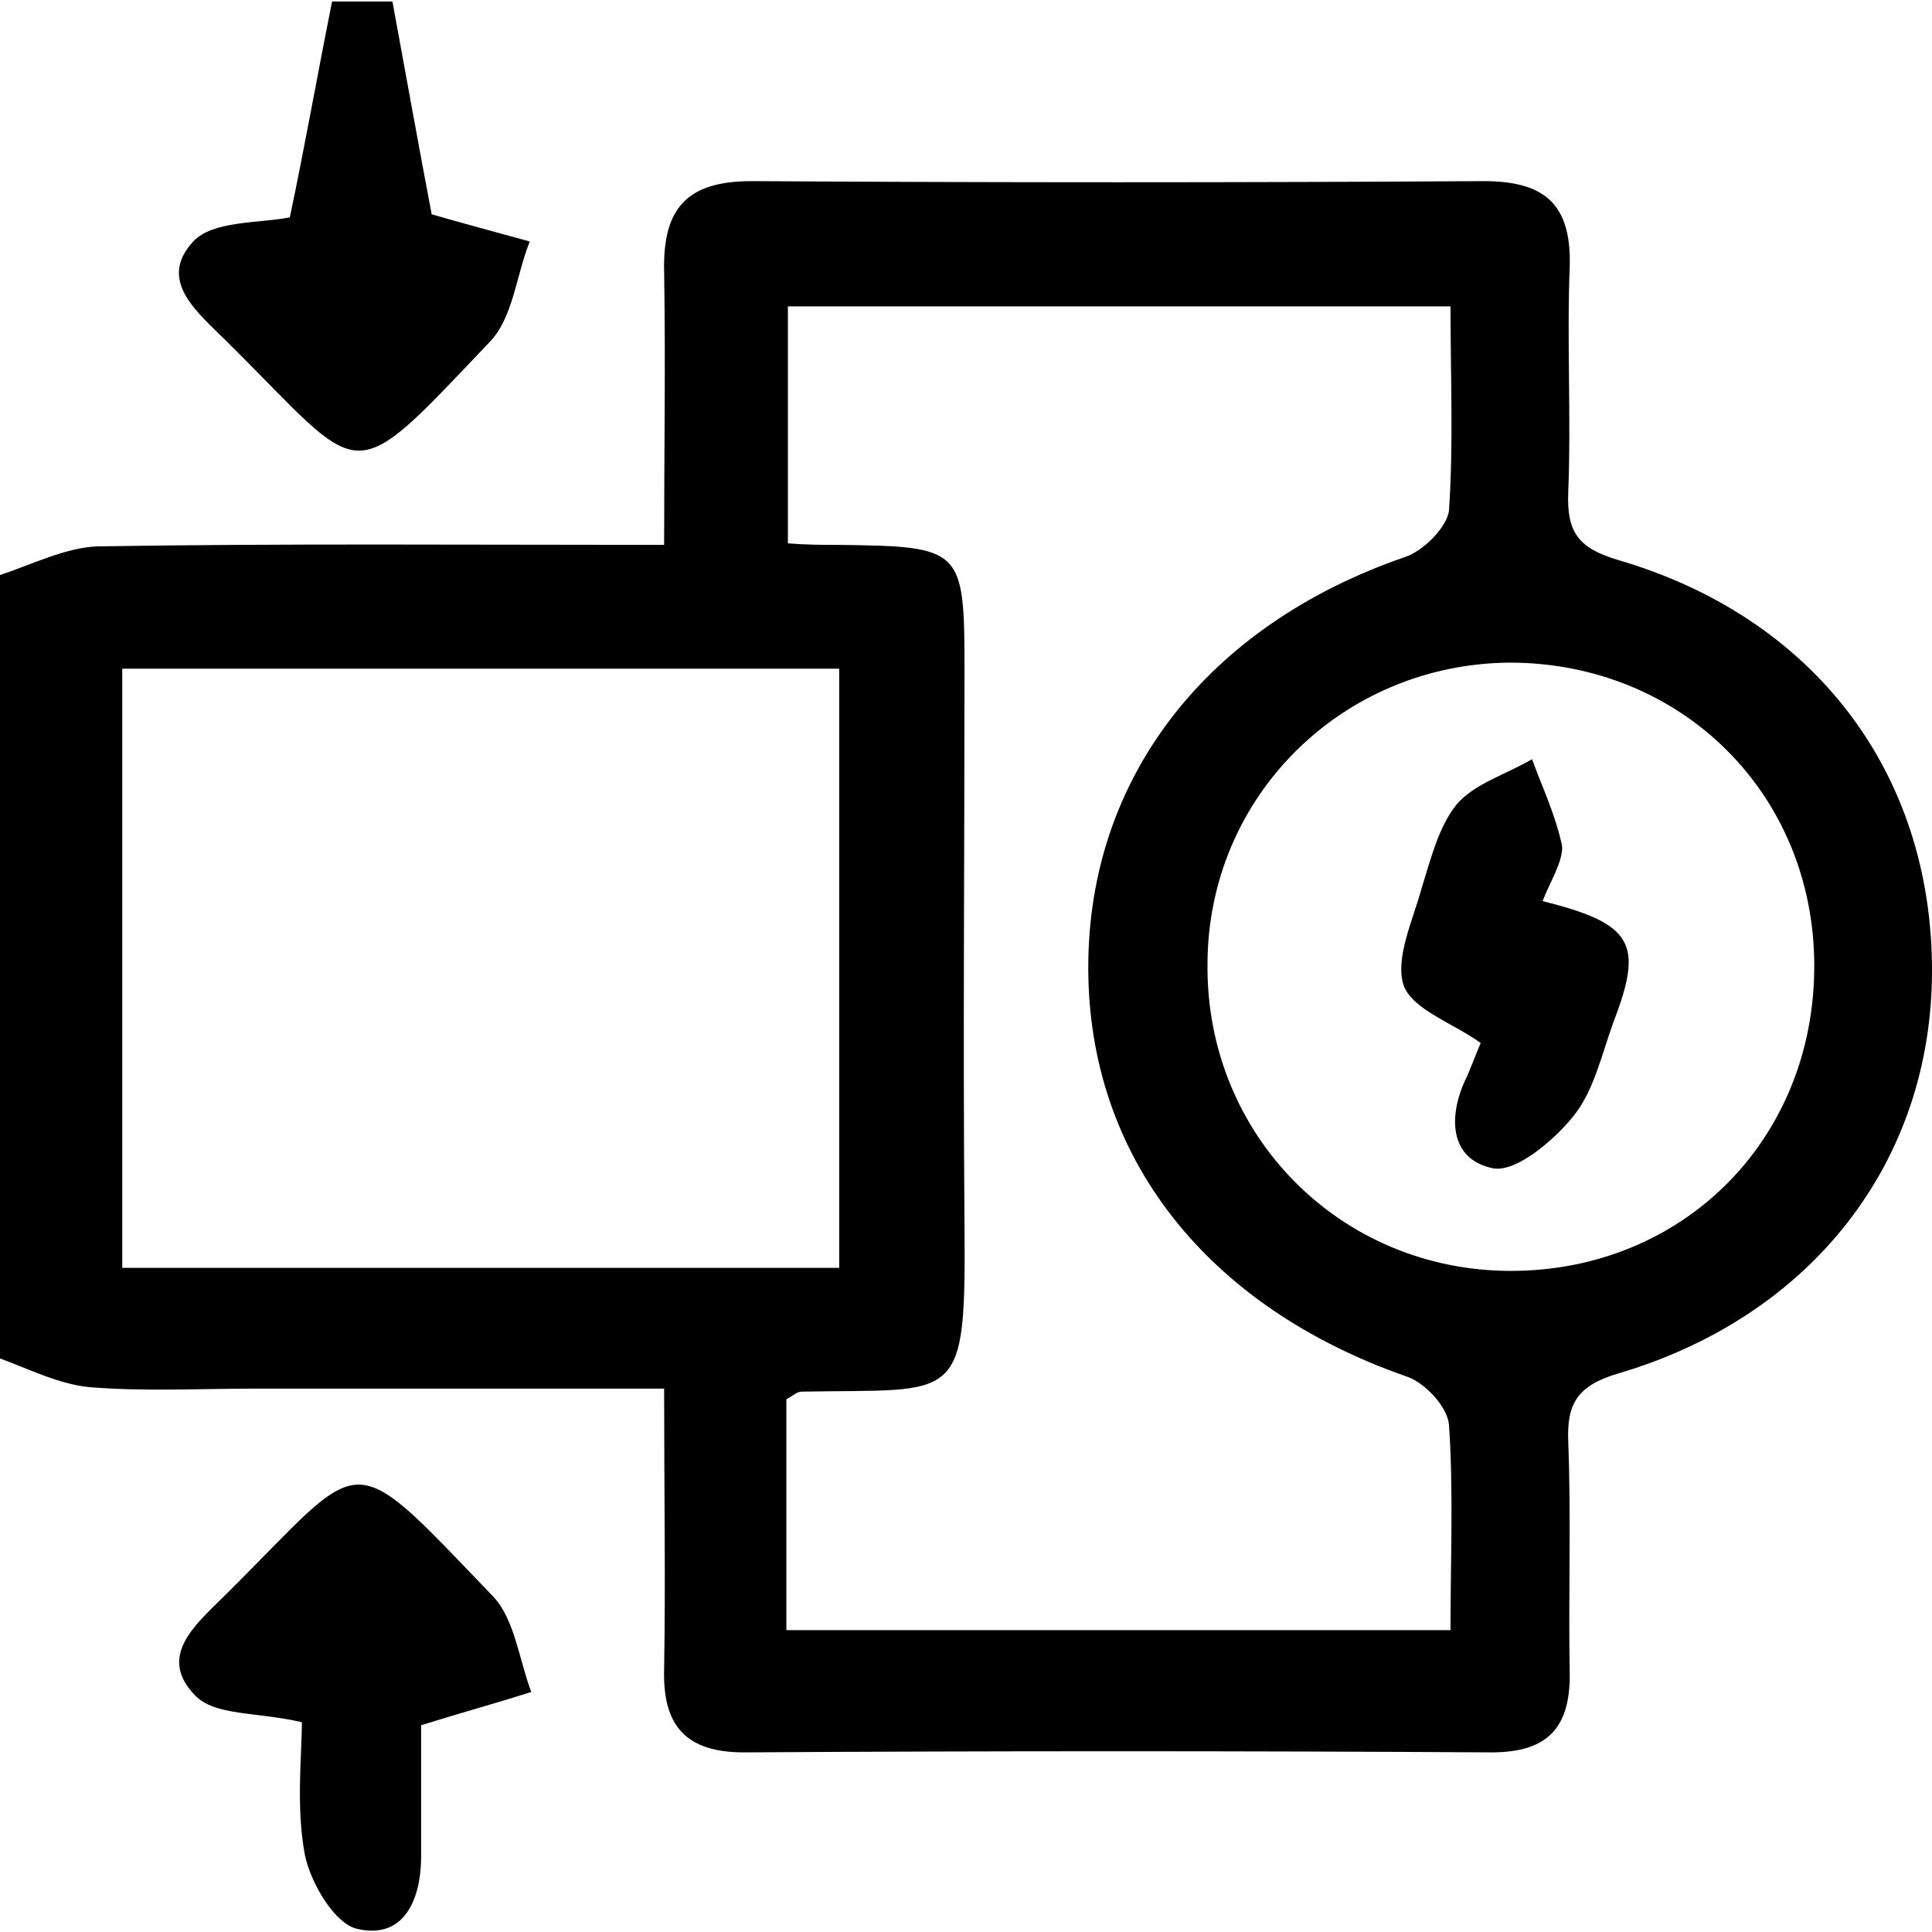 <?xml version="1.0" encoding="utf-8"?>
<!-- Generator: Adobe Illustrator 28.0.0, SVG Export Plug-In . SVG Version: 6.00 Build 0)  -->
<svg version="1.1" id="Layer_1" xmlns="http://www.w3.org/2000/svg" xmlns:xlink="http://www.w3.org/1999/xlink" x="0px" y="0px"
	 viewBox="0 0 128 128" style="enable-background:new 0 0 128 128;" xml:space="preserve">
<g id="p6xAHC.tif">
	<g>
		<path d="M0,38.1c2.1-0.7,4.3-1.8,6.4-1.9C18.7,36,31,36.1,44,36.1c0-6.2,0.1-12.1,0-18.1c-0.1-4.2,1.5-6,5.8-6
			c16.2,0.1,32.3,0.1,48.5,0c4,0,5.8,1.5,5.7,5.6c-0.2,5,0.1,10-0.1,15c-0.1,2.6,0.6,3.7,3.3,4.5c13,3.8,20.8,14.1,20.8,27.2
			c0,12.6-7.9,22.9-20.8,26.7c-2.7,0.8-3.4,2-3.3,4.5c0.2,5.2,0,10.3,0.1,15.5c0,3.6-1.6,5.1-5.2,5.1c-16.5-0.1-33-0.1-49.5,0
			c-3.9,0-5.4-1.8-5.3-5.5c0.1-6,0-11.9,0-18.6c-9.3,0-18.2,0-27.1,0c-3.7,0-7.4,0.2-11-0.1c-2-0.2-4-1.2-5.9-1.9
			C0,72.8,0,55.4,0,38.1z M96.1,20.3c-15.2,0-29.5,0-43.9,0c0,5.5,0,10.5,0,15.7c1.3,0.1,2.3,0.1,3.3,0.1c8.3,0.1,8.4,0.2,8.4,8.4
			c0,12.2-0.1,24.3,0,36.5c0.1,12.2-0.3,11-10.8,11.2c-0.3,0-0.6,0.3-1,0.5c0,5,0,10.1,0,15.3c14.7,0,29.1,0,44,0
			c0-4.7,0.2-9.2-0.1-13.6c-0.1-1.2-1.6-2.8-2.8-3.2C80,86.6,72.1,76.7,72.1,64.1c0-12.6,7.9-22.7,21-27.2c1.2-0.4,2.8-2,2.9-3.1
			C96.3,29.4,96.1,25,96.1,20.3z M55.6,84c0-13.3,0-26.5,0-39.7c-16.1,0-31.8,0-47.5,0c0,13.4,0,26.4,0,39.7C24,84,39.6,84,55.6,84z
			 M120.2,64c0-11.4-8.8-20.1-20.2-20.1C88.9,44,80,52.8,80,63.9c-0.1,11.3,8.8,20.3,20.1,20.3C111.5,84.2,120.2,75.5,120.2,64z"/>
		<path d="M26,0.1c0.9,4.9,1.8,9.9,2.6,14.1c2.1,0.6,4.3,1.2,6.5,1.8c-0.9,2.2-1.1,5.1-2.7,6.7c-9.5,10-8.1,9.1-17.4-0.1
			c-1.9-1.9-4.6-4-2.2-6.6c1.3-1.4,4.4-1.2,6.4-1.6C20.1,10.2,21,5.1,22,0.1C23.3,0.1,24.7,0.1,26,0.1z"/>
		<path d="M20,114.1c-3-0.7-5.8-0.4-7.1-1.8c-2.5-2.6,0.1-4.7,2-6.6c9.5-9.4,7.9-10.2,17.8,0.1c1.4,1.5,1.7,4.2,2.5,6.3
			c-2.2,0.7-4.4,1.3-7.3,2.2c0,2.1,0,5.4,0,8.7c0,2.8-1.1,5.5-4.2,4.8c-1.5-0.3-3.1-3-3.5-4.9C19.6,119.7,20,116.3,20,114.1z"/>
		<path d="M102.2,59.7c6,1.5,6.7,2.8,4.7,8c-0.8,2.2-1.3,4.6-2.7,6.3c-1.3,1.6-3.8,3.7-5.3,3.4c-2.9-0.6-3-3.5-1.7-6.1
			c0.3-0.7,0.6-1.5,0.9-2.2c-1.8-1.3-4.5-2.2-5.1-3.8c-0.6-1.8,0.6-4.3,1.2-6.5c0.6-1.9,1.1-4,2.3-5.5c1.2-1.4,3.3-2,5-3
			c0.7,1.9,1.6,3.8,2,5.8C103.5,57.2,102.7,58.4,102.2,59.7z"/>
	</g>
</g>
</svg>
